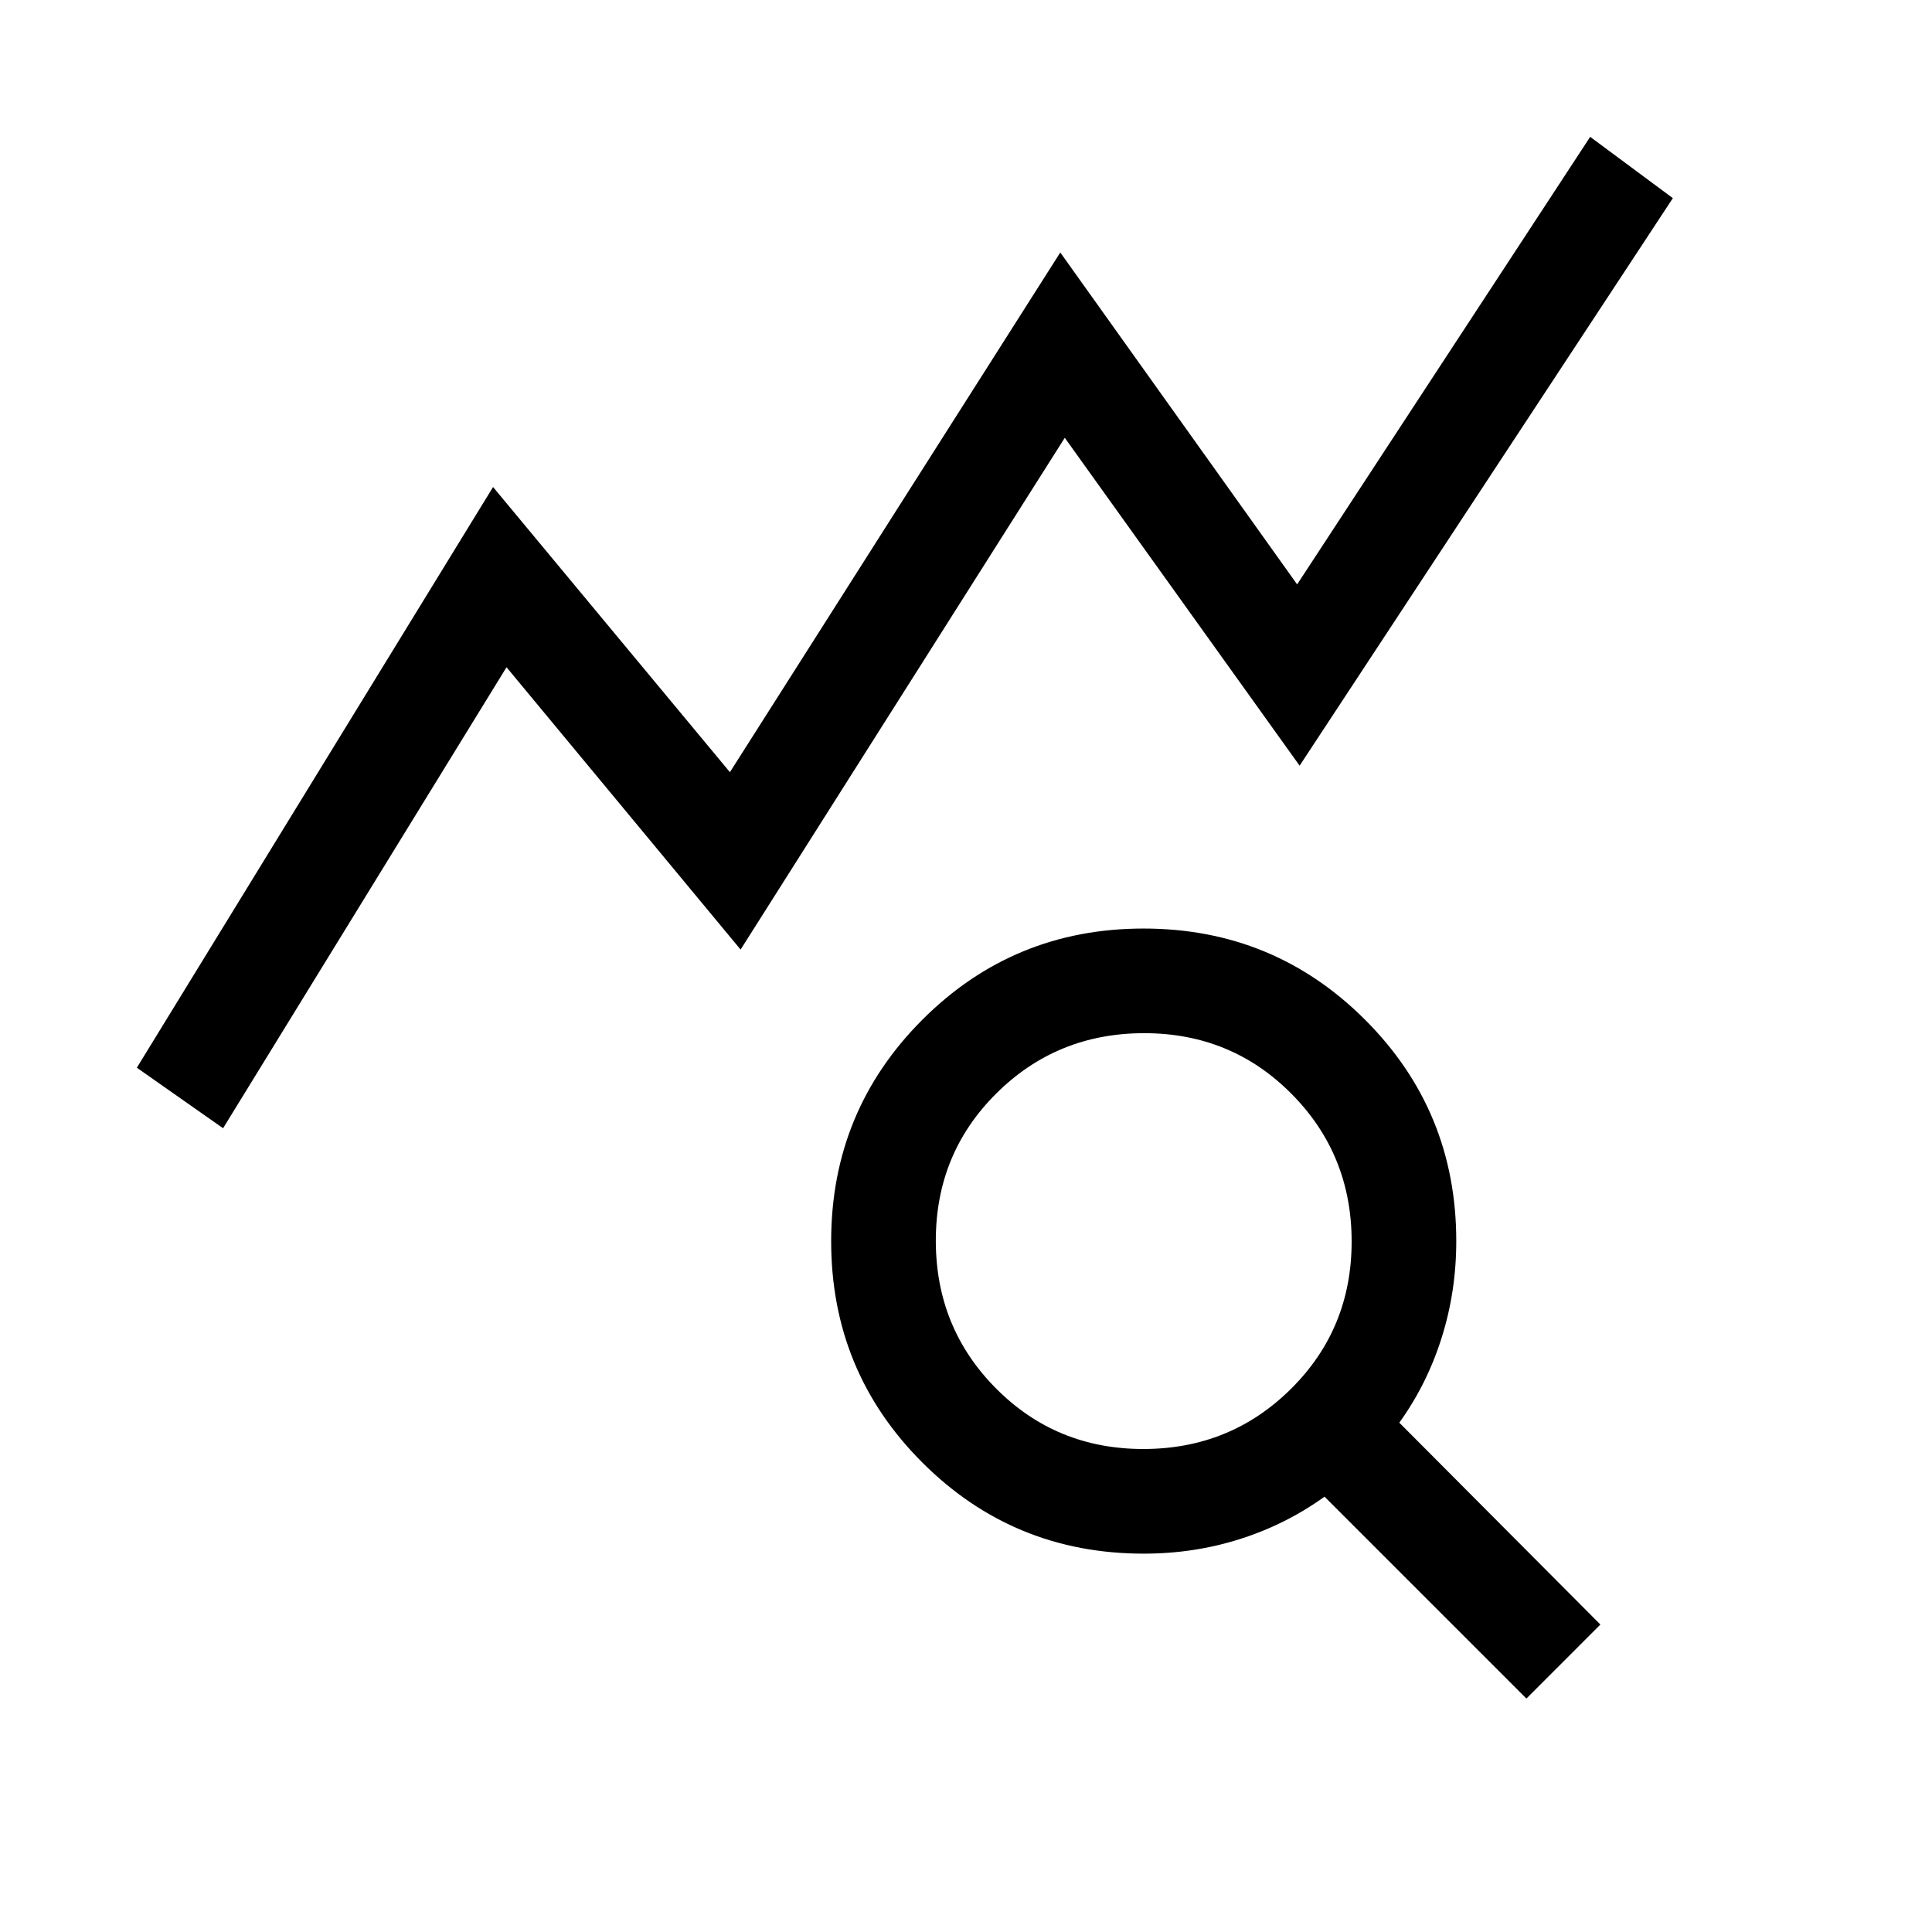 <svg xmlns="http://www.w3.org/2000/svg" height="20" viewBox="0 -960 960 960" width="20"><path d="M110.85-399.39 68-429.46 245-718l117.69 141.69 164.16-258.23 117.69 164.93L790.15-892l41.08 30.46-185.46 282-116.69-162.92L368-488.16l-116.31-140.3-140.84 229.07ZM568.09-240q43.29 0 73.41-29.9 30.12-29.89 30.12-73.19t-29.9-73.41q-29.9-30.12-73.19-30.12-43.3 0-73.42 29.9Q465-386.83 465-343.53t29.89 73.41q29.9 30.12 73.2 30.12Zm190.37 124L658.15-216.31q-19.13 13.77-41.97 21.04T568.31-188q-64.71 0-110.01-45.28Q413-278.56 413-343.24q0-64.68 45.28-110.03 45.28-45.34 109.96-45.34 64.68 0 110.03 45.29 45.34 45.3 45.34 110.01 0 25.03-7.27 48.06-7.26 23.04-21.03 42.17l99.92 100.31L758.46-116Z"/></svg>